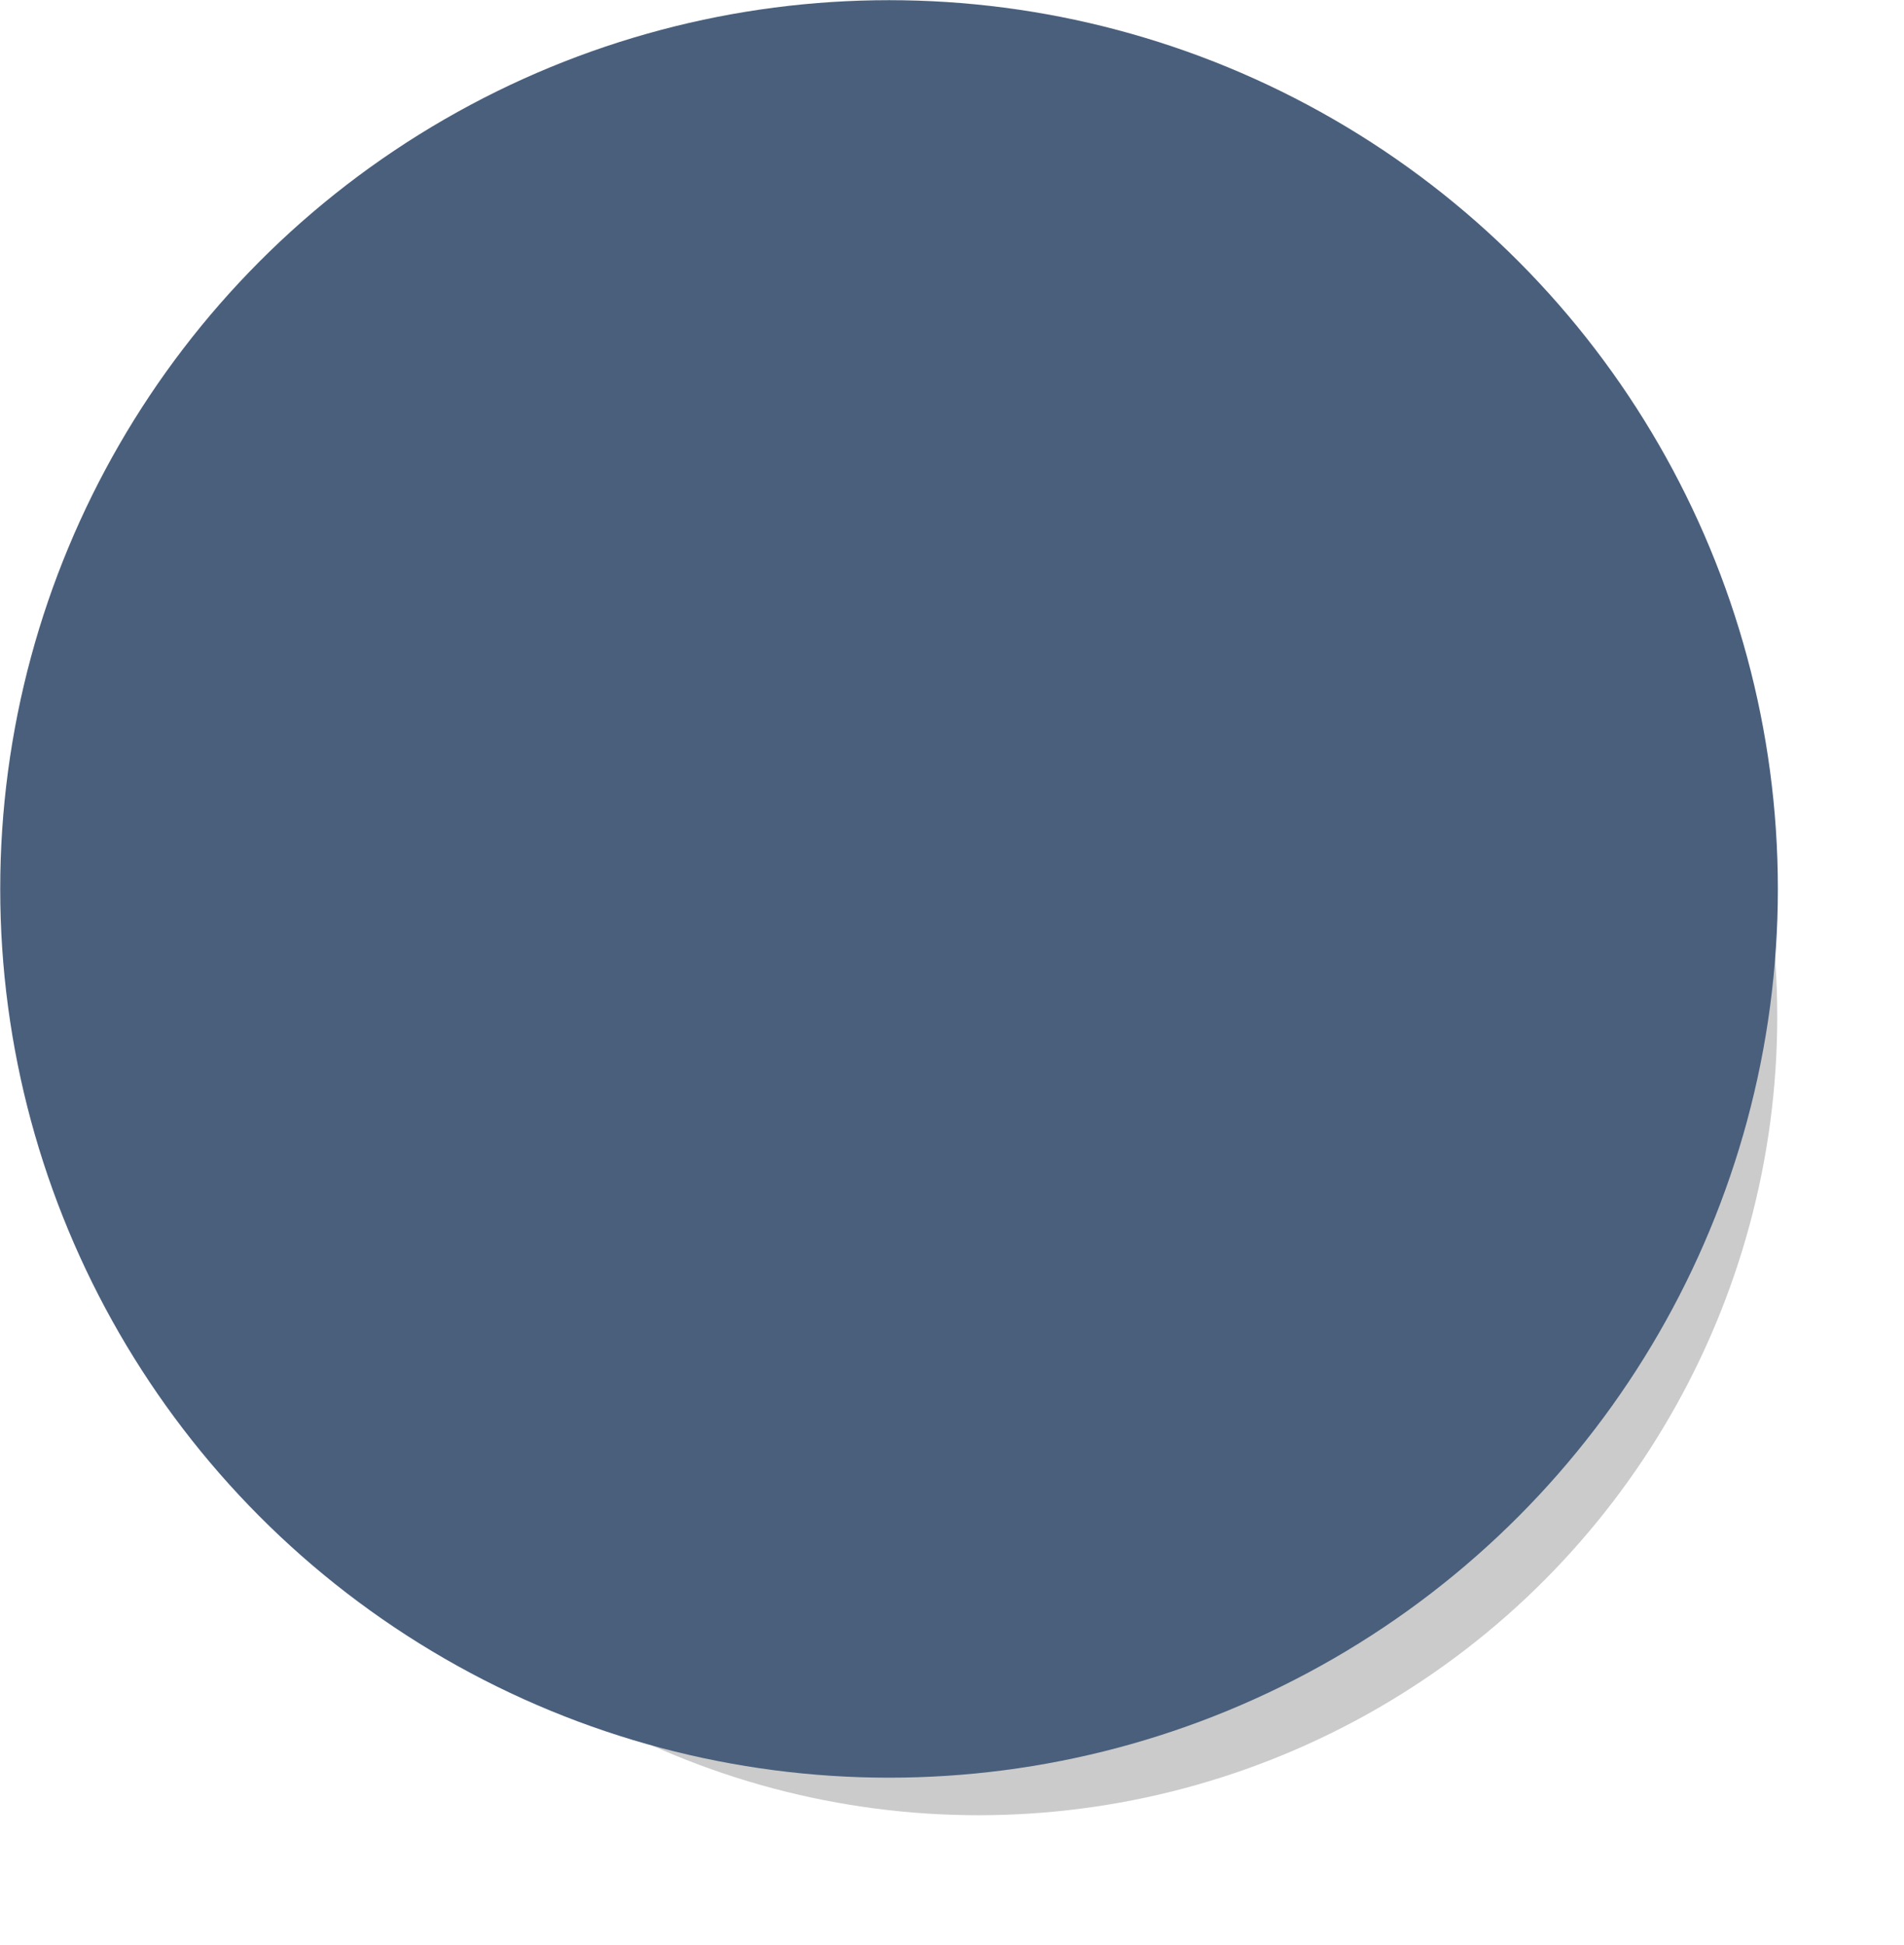 <?xml version="1.0" encoding="UTF-8"?>
<!-- Created with Inkscape (http://www.inkscape.org/) -->
<svg width="34.159mm" height="34.893mm" version="1.1" viewBox="0 0 34.159 34.893" xmlns="http://www.w3.org/2000/svg">
 <defs>
  <filter id="filter139931" x="-.085" y="-.085" width="1.17" height="1.17" color-interpolation-filters="sRGB">
   <feGaussianBlur stdDeviation="3.32"/>
  </filter>
 </defs>
 <g transform="translate(-124.84 -92.461)">
  <circle transform="matrix(.305 0 0 .305 38.963 45.548)" cx="339.12" cy="213.61" r="46.985" filter="url(#filter139931)" opacity=".451" style="mix-blend-mode:normal"/>
  <circle cx="140.79" cy="108.41" r="15.946" fill="#495f7c"/>
 </g>
</svg>
